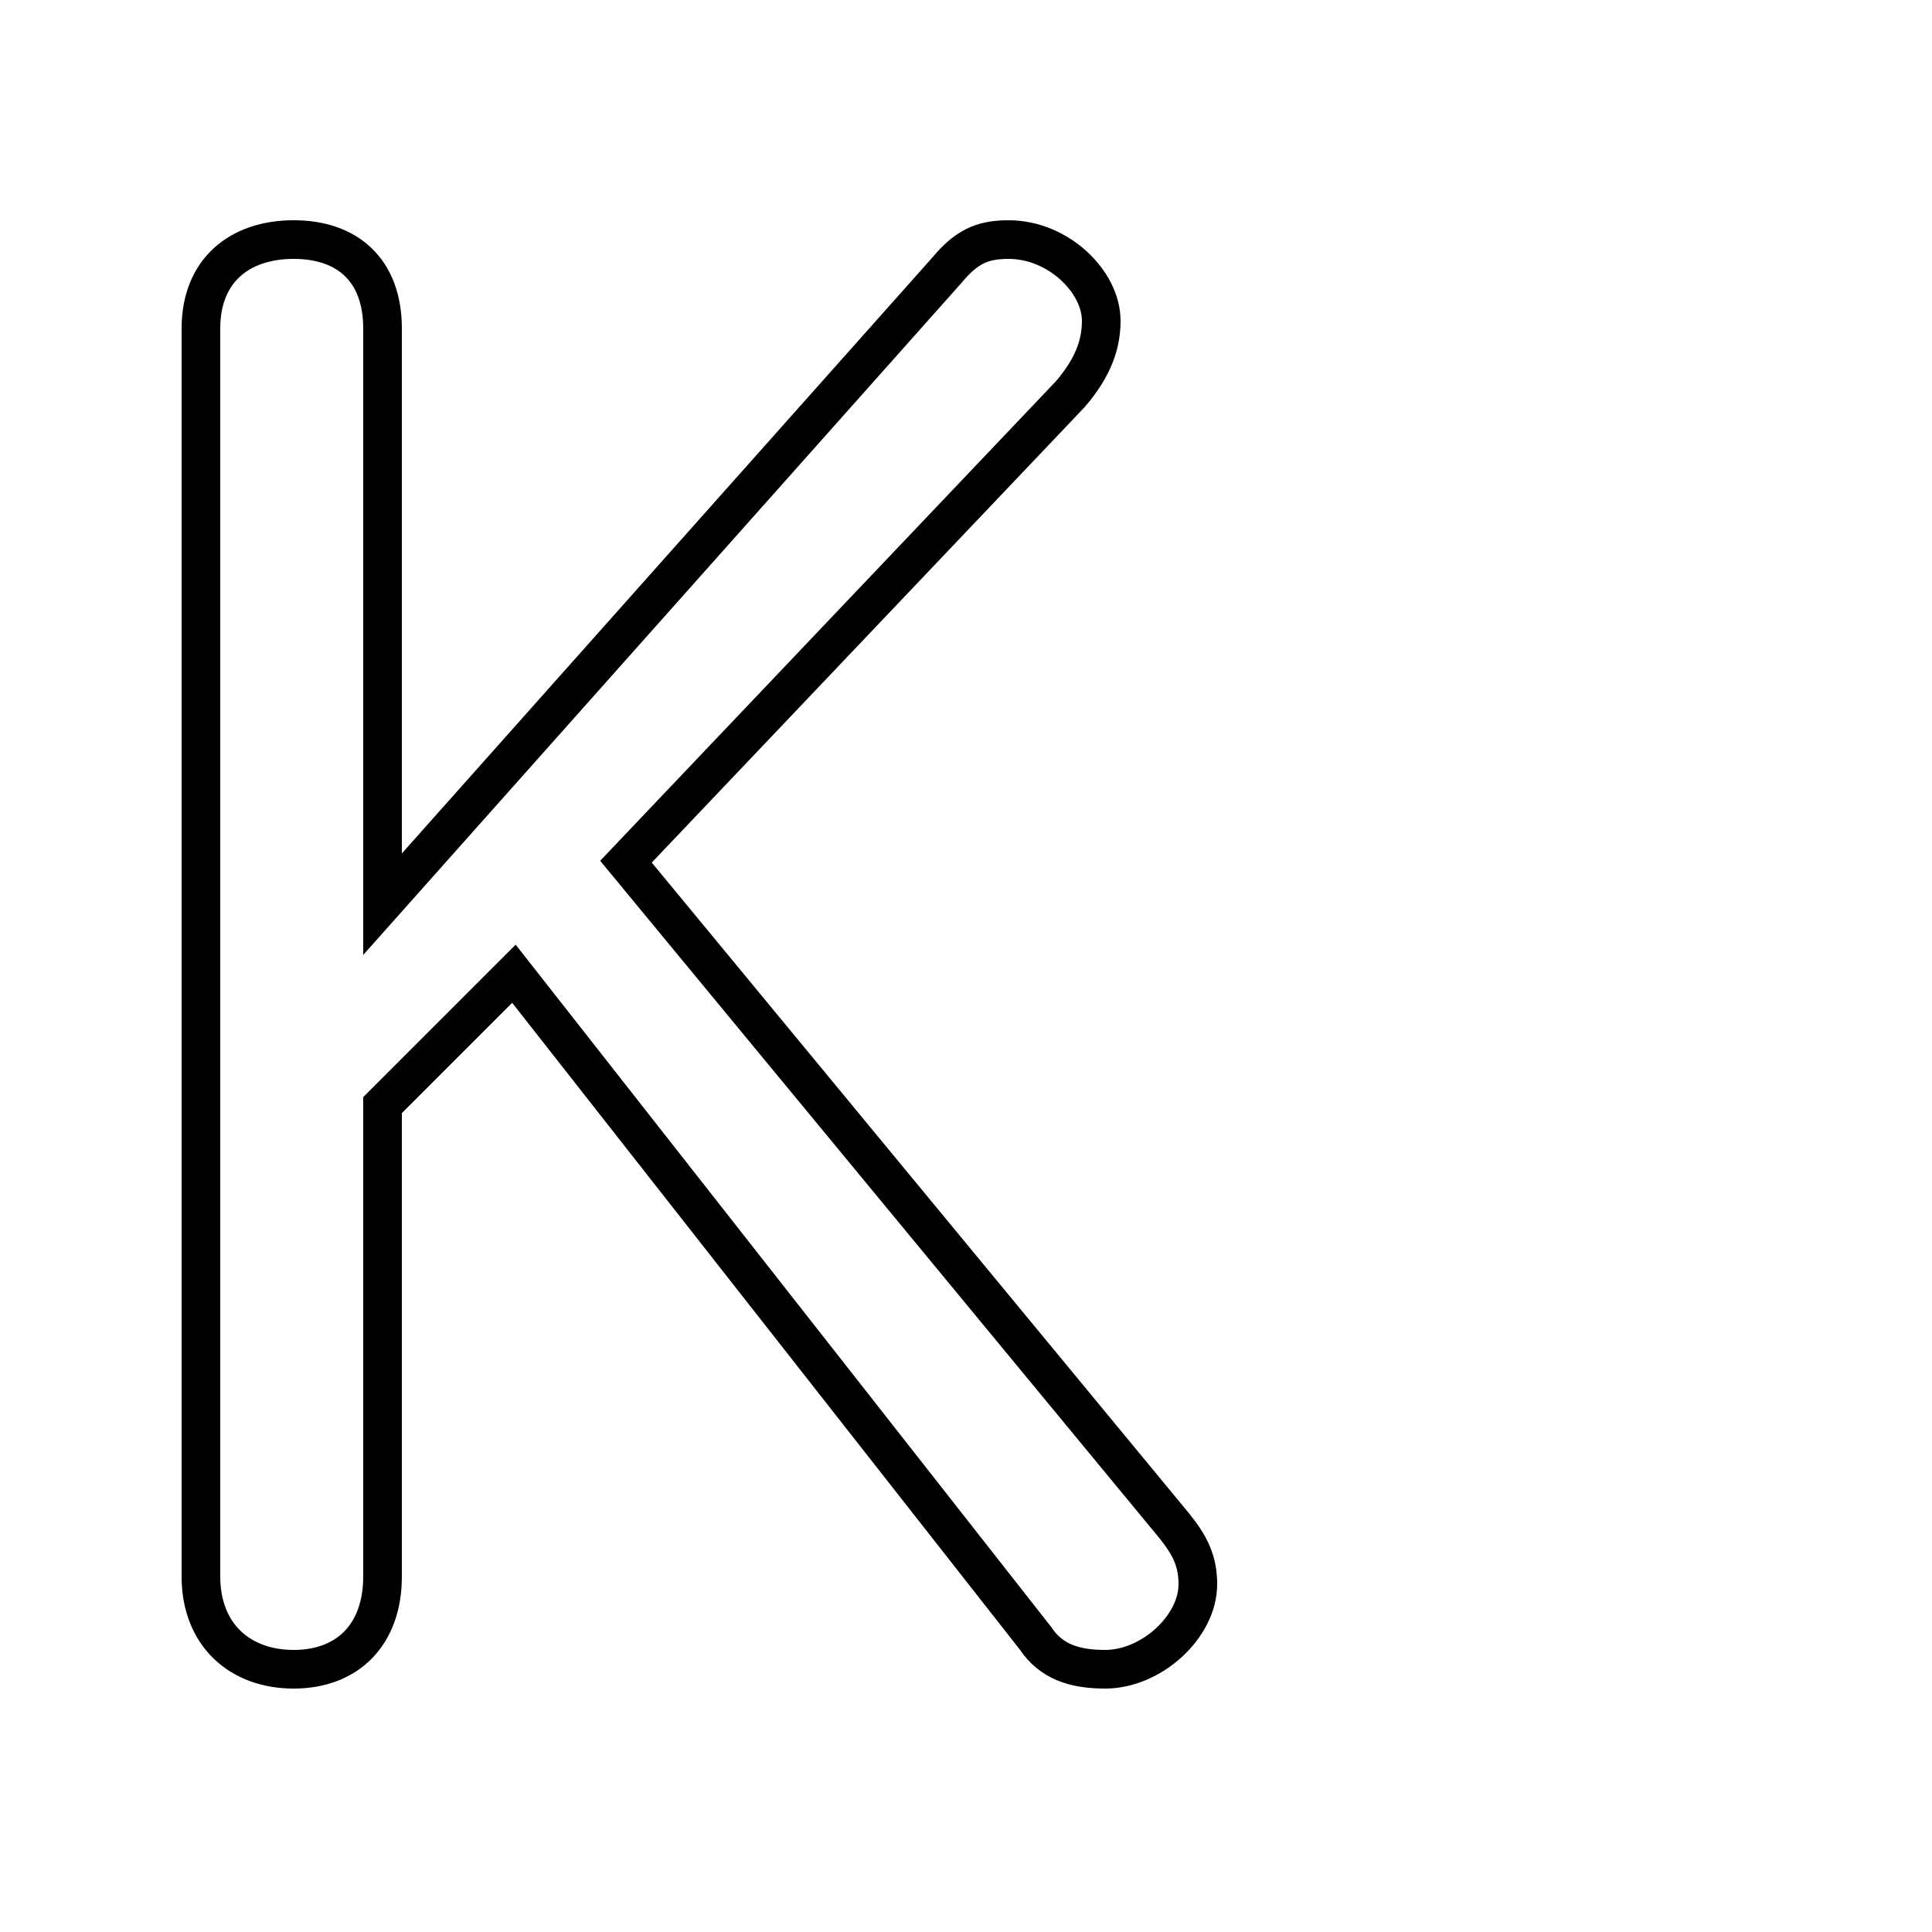 <svg xmlns="http://www.w3.org/2000/svg" viewBox="0 -44.0 50.0 50.0">
    <rect x="0" y="-44.0" width="50.0" height="50.0" fill="#808080" stroke="none"/>
    <g transform="scale(1, -1)">
        <!-- ボディの枠 -->
        <rect x="0" y="-6.0" width="50.0" height="50.0"
            stroke="white" fill="white"/>
        <!-- グリフ座標系の原点 -->
        <circle cx="0" cy="0" r="5" fill="white"/>
        <!-- グリフのアウトライン -->
        <g style="fill:none;stroke:#000000;stroke-width:1;">
<path d="M 9.9 20.6 L 9.9 35.5 C 9.9 37.0 9.0 37.8 7.6 37.8 C 6.2 37.8 5.2 37.0 5.2 35.5 L 5.2 3.2 C 5.2 1.7 6.2 0.8 7.6 0.8 C 9.0 0.8 9.9 1.7 9.9 3.2 L 9.9 15.4 L 13.3 18.8 L 26.8 1.6 C 27.2 1.0 27.8 0.8 28.6 0.8 C 29.8 0.8 31.0 1.9 31.0 3.0 C 31.0 3.6 30.8 4.0 30.4 4.5 L 16.2 21.7 L 27.7 33.8 C 28.3 34.5 28.5 35.1 28.5 35.7 C 28.5 36.7 27.4 37.8 26.1 37.8 C 25.4 37.8 25.0 37.6 24.5 37.0 Z"/>
</g>
</g>
</svg>